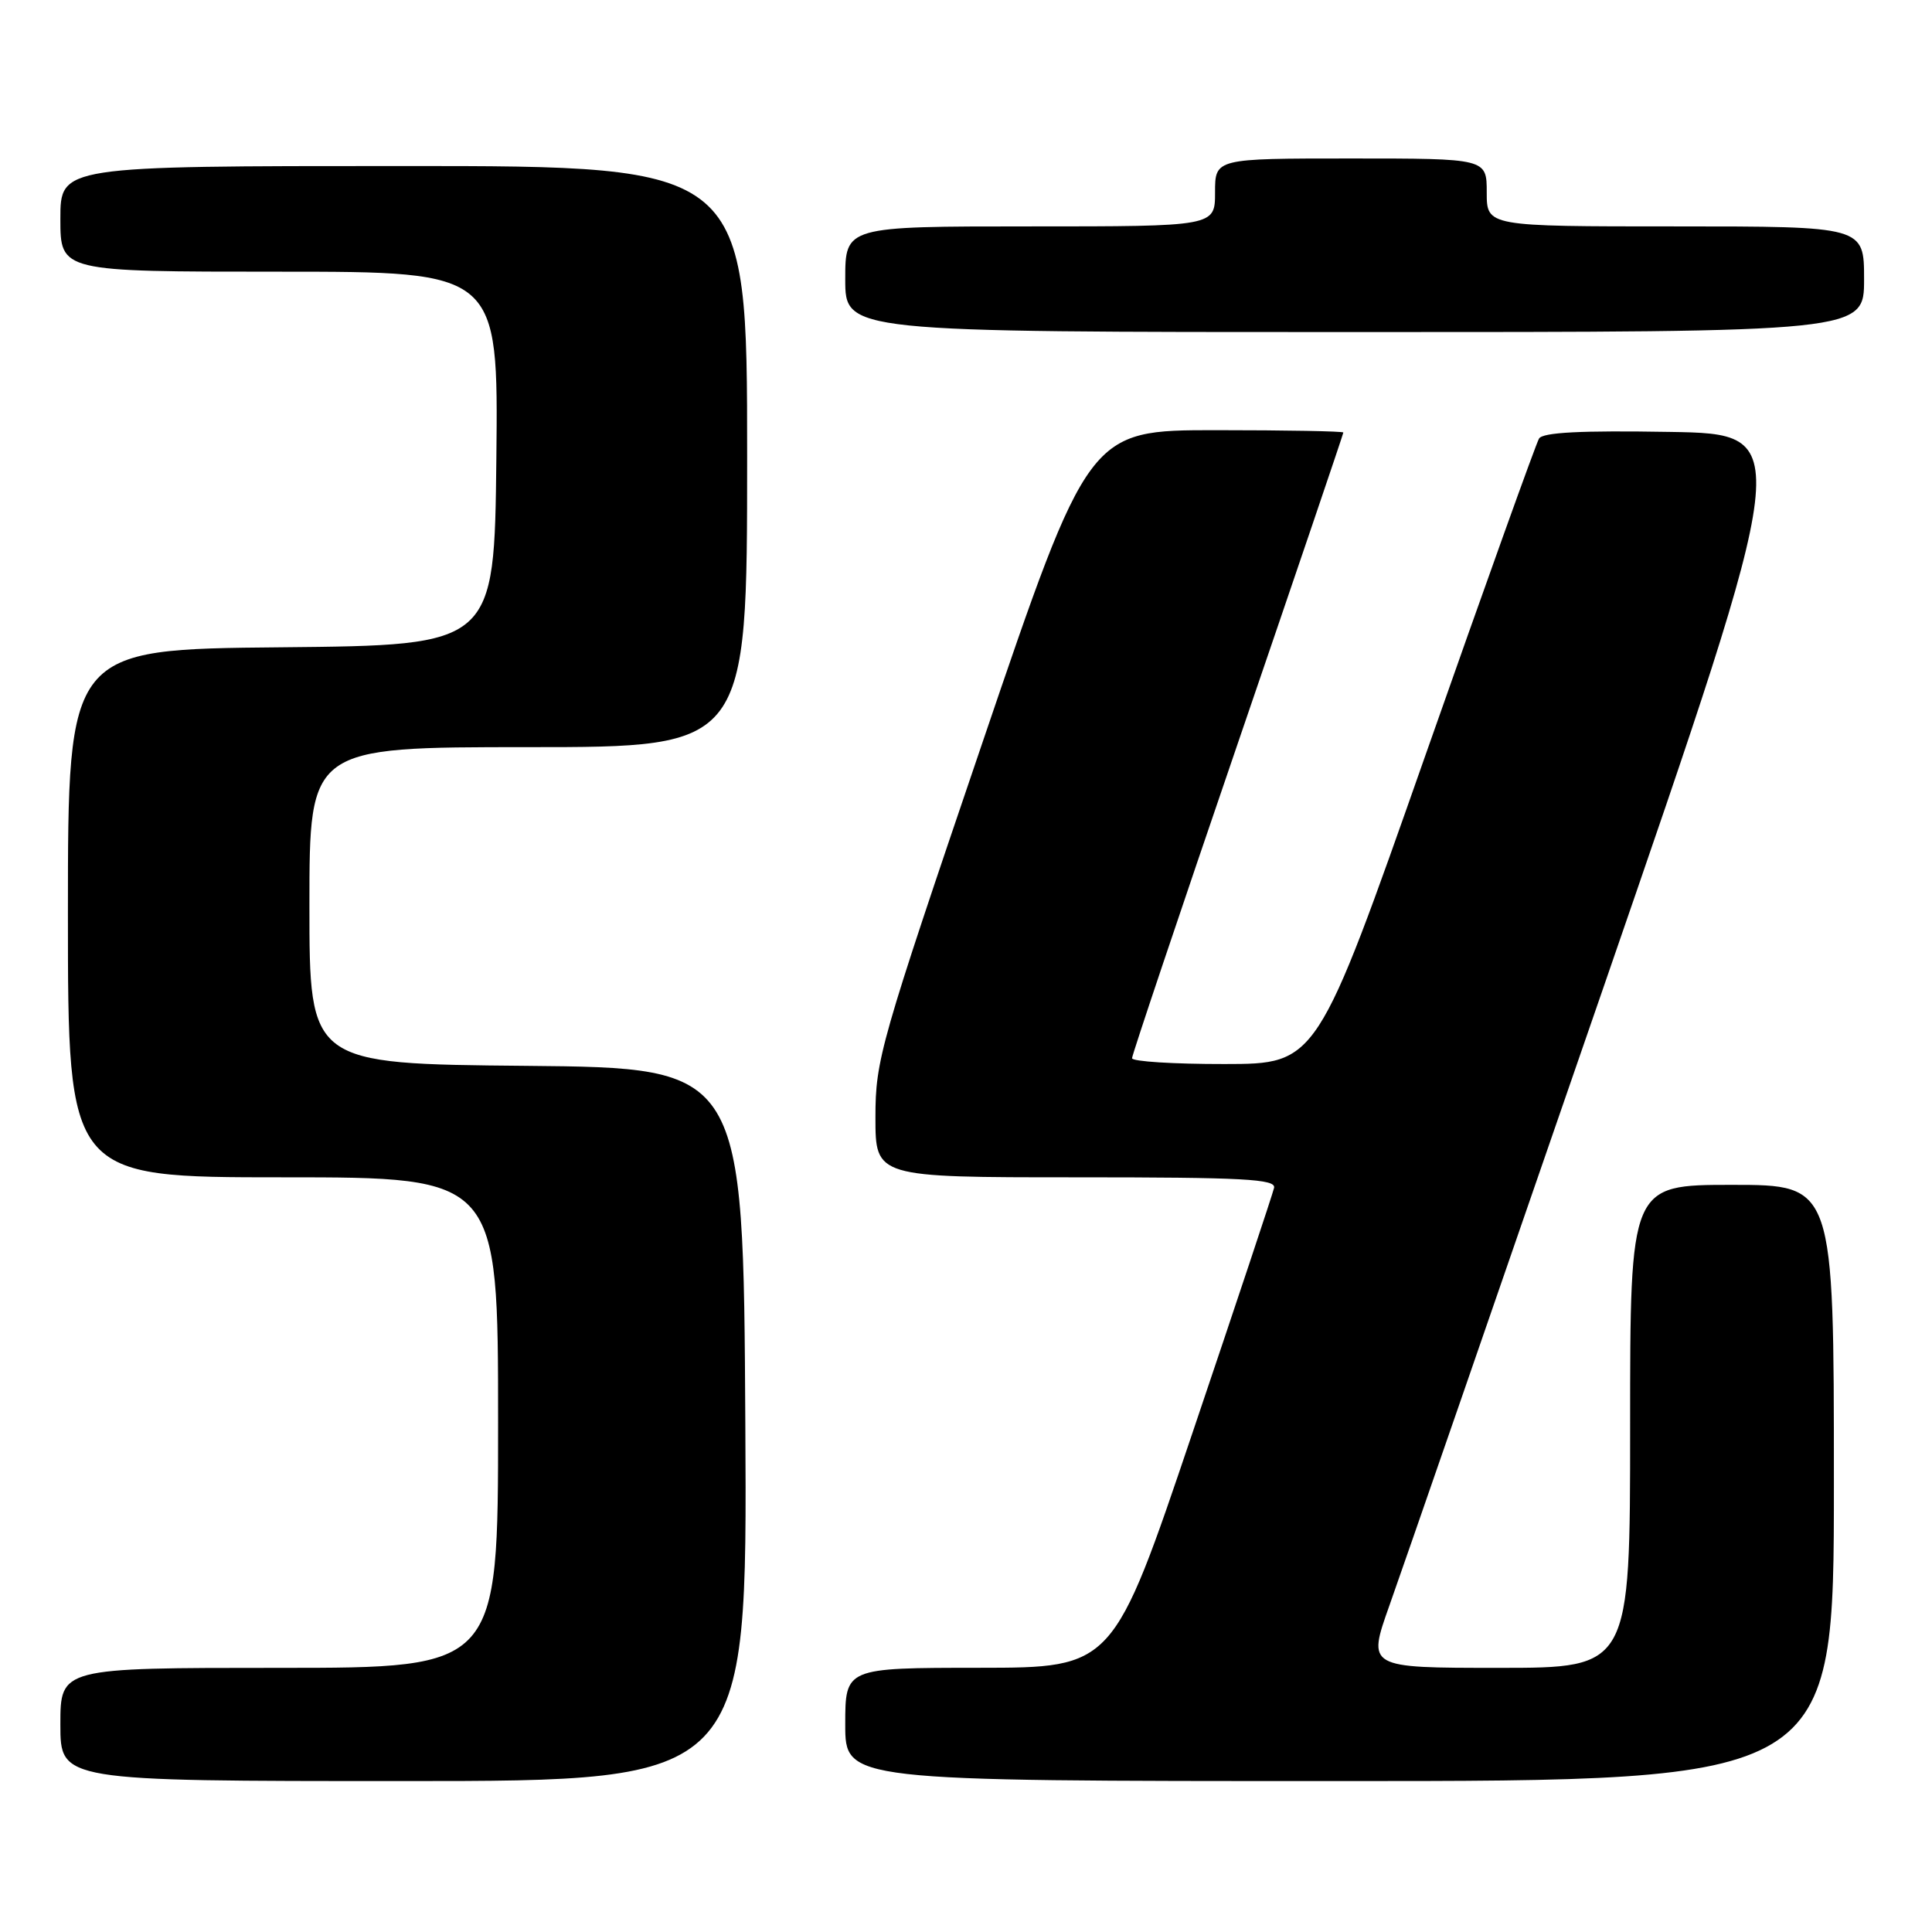 <?xml version="1.0" encoding="UTF-8" standalone="no"?>
<!DOCTYPE svg PUBLIC "-//W3C//DTD SVG 1.1//EN" "http://www.w3.org/Graphics/SVG/1.1/DTD/svg11.dtd" >
<svg xmlns="http://www.w3.org/2000/svg" xmlns:xlink="http://www.w3.org/1999/xlink" version="1.1" viewBox="0 0 256 256">
 <g >
 <path fill="currentColor"
d=" M 98.76 188.75 C 98.50 141.50 98.50 141.50 69.75 141.23 C 41.00 140.97 41.00 140.97 41.00 119.98 C 41.00 99.00 41.00 99.00 70.00 99.00 C 99.00 99.00 99.00 99.00 99.00 60.50 C 99.00 22.00 99.00 22.00 53.50 22.00 C 8.00 22.00 8.00 22.00 8.00 29.00 C 8.00 36.00 8.00 36.00 37.02 36.00 C 66.03 36.00 66.03 36.00 65.77 60.75 C 65.50 85.50 65.50 85.50 37.25 85.77 C 9.00 86.03 9.00 86.03 9.00 121.02 C 9.00 156.00 9.00 156.00 37.50 156.00 C 66.00 156.00 66.00 156.00 66.00 188.50 C 66.00 221.00 66.00 221.00 37.00 221.00 C 8.00 221.00 8.00 221.00 8.00 228.50 C 8.00 236.00 8.00 236.00 53.51 236.00 C 99.02 236.00 99.02 236.00 98.76 188.75 Z  M 243.00 196.50 C 243.00 157.00 243.00 157.00 229.50 157.00 C 216.00 157.00 216.00 157.00 216.00 189.00 C 216.00 221.00 216.00 221.00 198.58 221.00 C 181.17 221.00 181.17 221.00 184.10 212.75 C 185.72 208.21 198.45 171.43 212.41 131.00 C 237.77 57.50 237.77 57.50 221.21 57.23 C 209.49 57.03 204.44 57.29 203.93 58.11 C 203.54 58.74 196.76 77.65 188.86 100.12 C 174.50 140.98 174.50 140.98 162.25 140.99 C 155.51 141.00 150.00 140.65 150.00 140.22 C 150.00 139.79 156.30 121.04 164.00 98.54 C 171.70 76.04 178.00 57.49 178.00 57.31 C 178.00 57.14 170.41 57.00 161.13 57.00 C 144.26 57.00 144.26 57.00 130.13 98.54 C 116.62 138.26 116.00 140.42 116.00 148.04 C 116.00 156.00 116.00 156.00 142.57 156.00 C 164.84 156.00 169.09 156.23 168.82 157.40 C 168.65 158.17 163.78 172.79 158.00 189.89 C 147.50 220.98 147.50 220.98 129.75 220.99 C 112.00 221.00 112.00 221.00 112.00 228.50 C 112.00 236.00 112.00 236.00 177.50 236.00 C 243.00 236.00 243.00 236.00 243.00 196.50 Z  M 247.00 37.00 C 247.00 30.00 247.00 30.00 222.00 30.00 C 197.00 30.00 197.00 30.00 197.00 25.50 C 197.00 21.00 197.00 21.00 179.00 21.00 C 161.00 21.00 161.00 21.00 161.00 25.50 C 161.00 30.00 161.00 30.00 136.50 30.00 C 112.00 30.00 112.00 30.00 112.00 37.00 C 112.00 44.00 112.00 44.00 179.50 44.00 C 247.00 44.00 247.00 44.00 247.00 37.00 Z "/>
</g>
</svg>